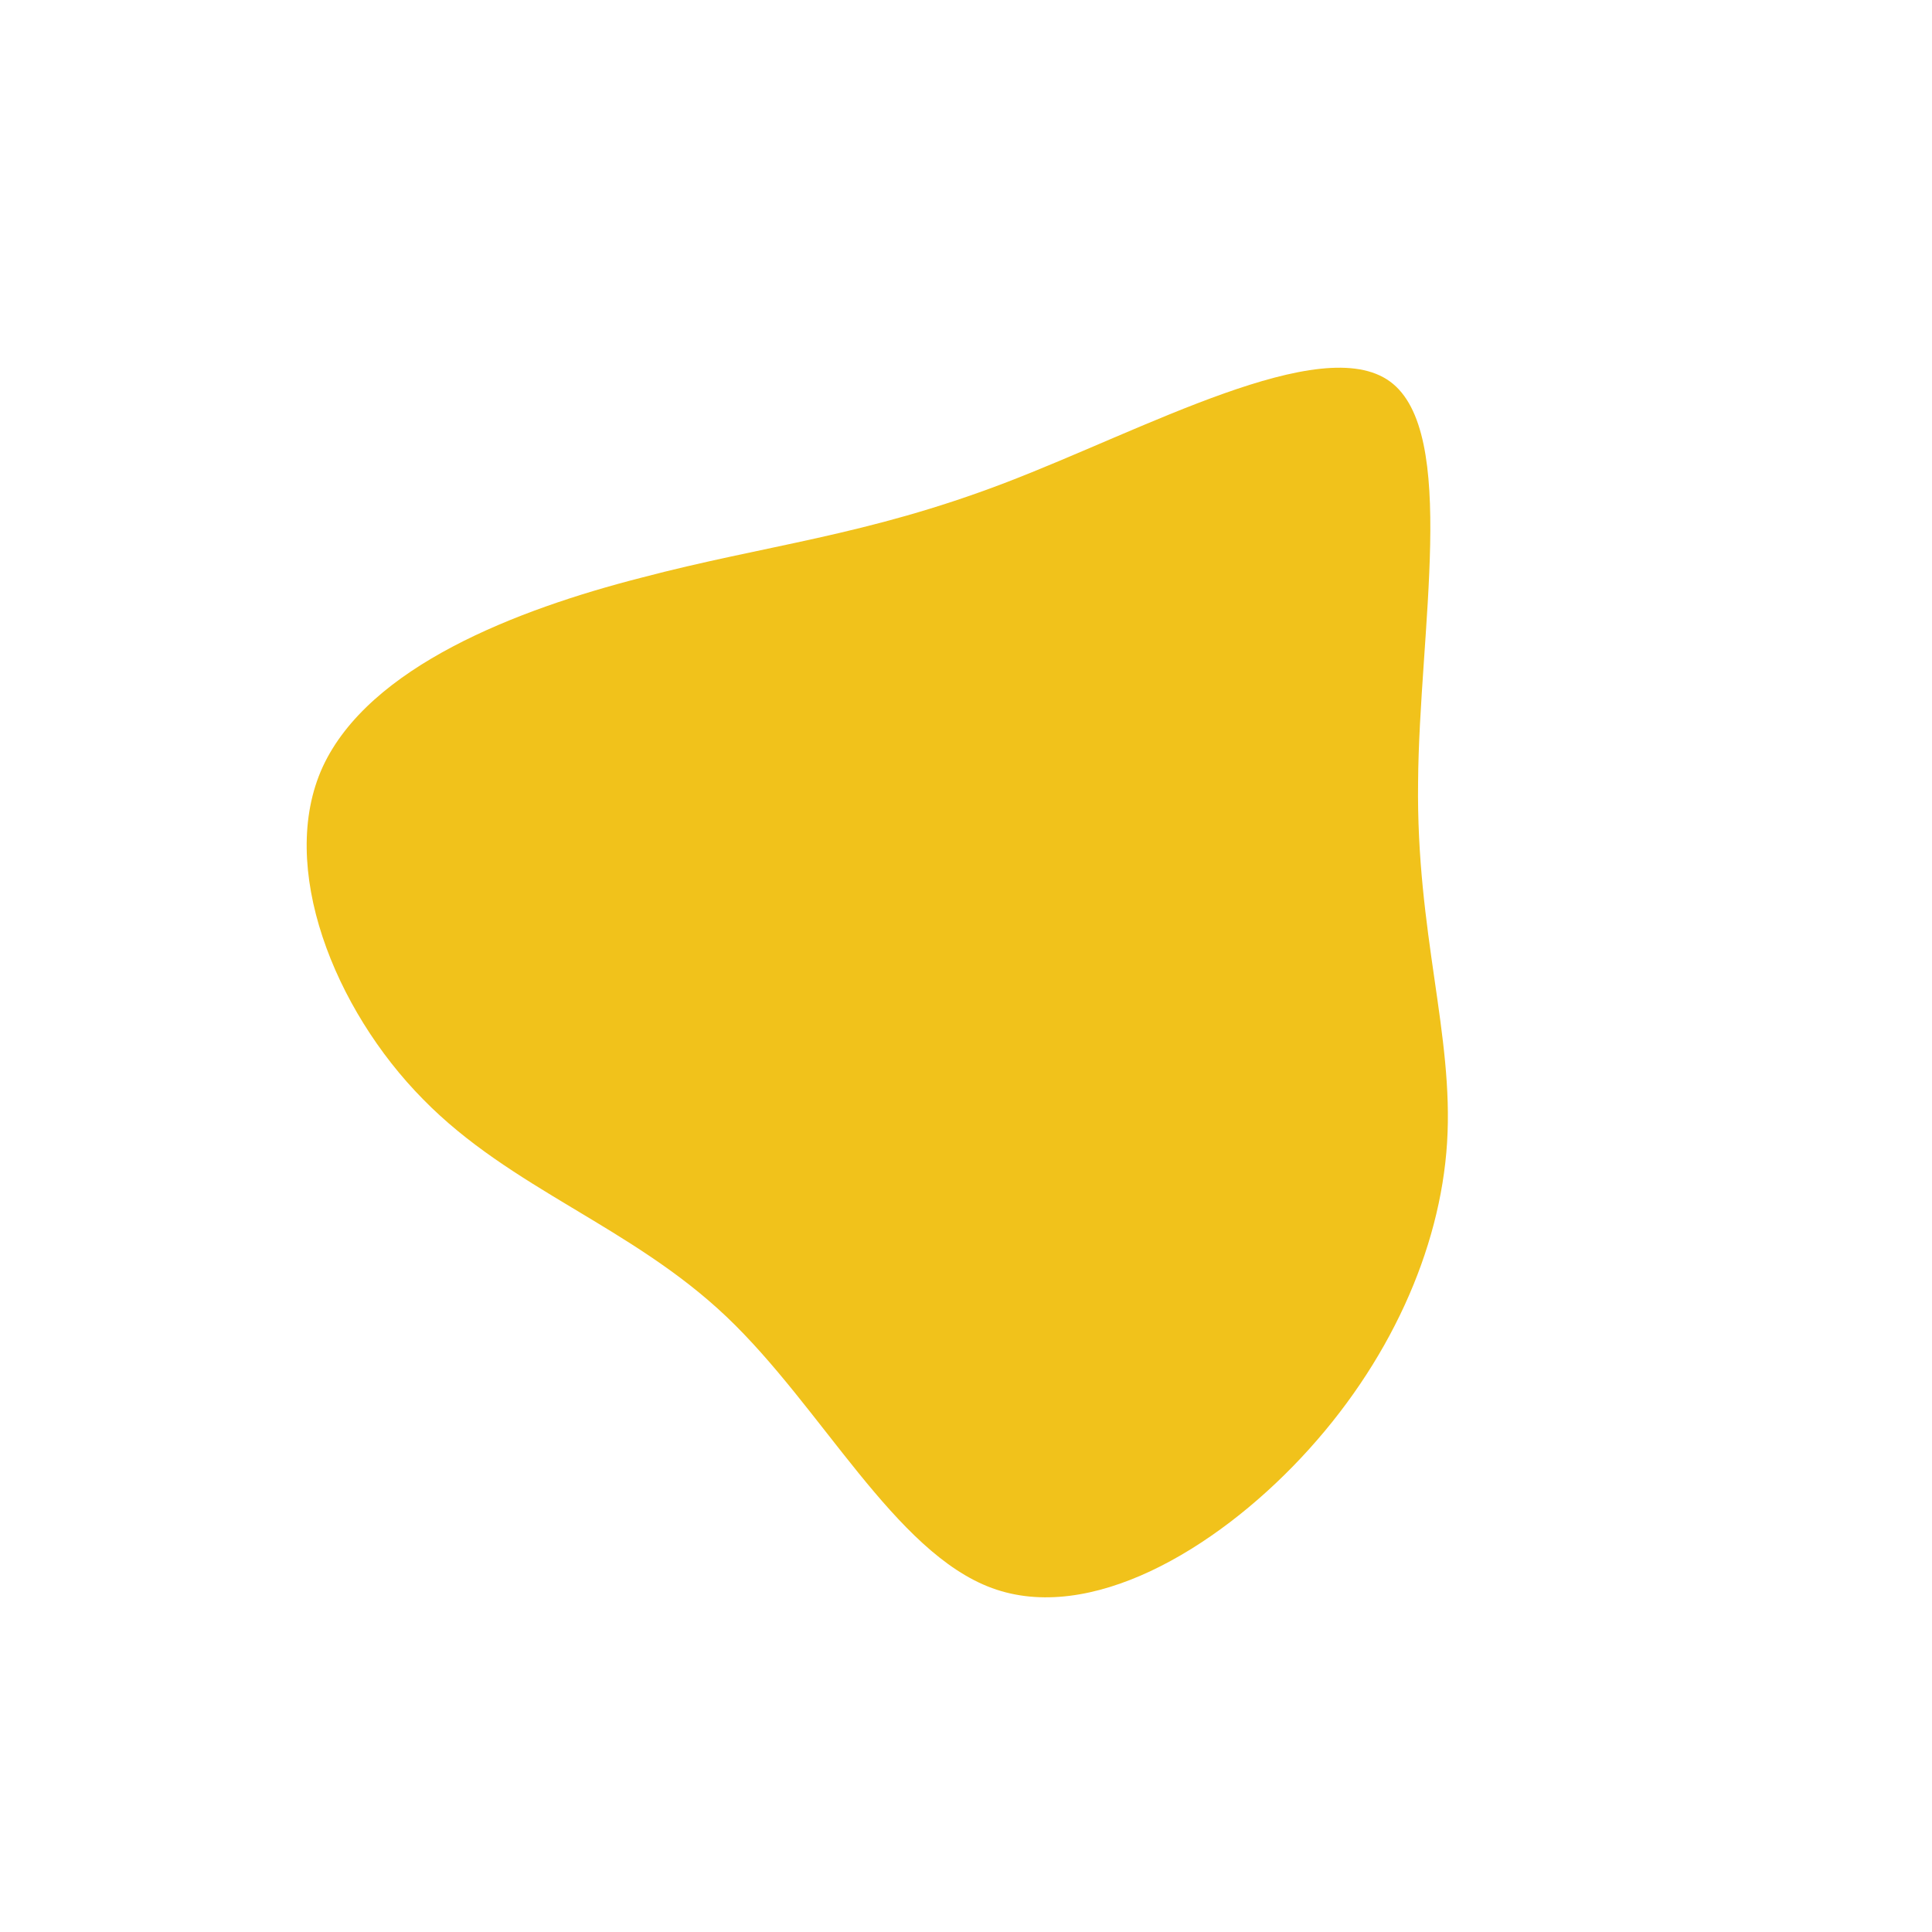 <?xml version="1.0" standalone="no"?>
<svg viewBox="0 0 200 200" xmlns="http://www.w3.org/2000/svg">
  <path fill="#F1C21B" d="M43.9,-60.5C51,-55.3,46.9,-34.6,46.8,-19C46.6,-3.4,50.5,7.1,49.8,18.3C49.1,29.4,43.8,41.2,34.7,50.9C25.7,60.5,12.8,68.1,2.7,64.4C-7.4,60.7,-14.9,45.7,-24.8,36.3C-34.7,26.9,-47.1,23.1,-56.2,13.8C-65.4,4.5,-71.3,-10.3,-66.6,-20.6C-61.8,-31,-46.5,-36.9,-33.6,-40.2C-20.7,-43.6,-10.4,-44.5,4,-50C18.4,-55.5,36.8,-65.7,43.9,-60.5Z" transform="translate(100 100)" />
</svg>
